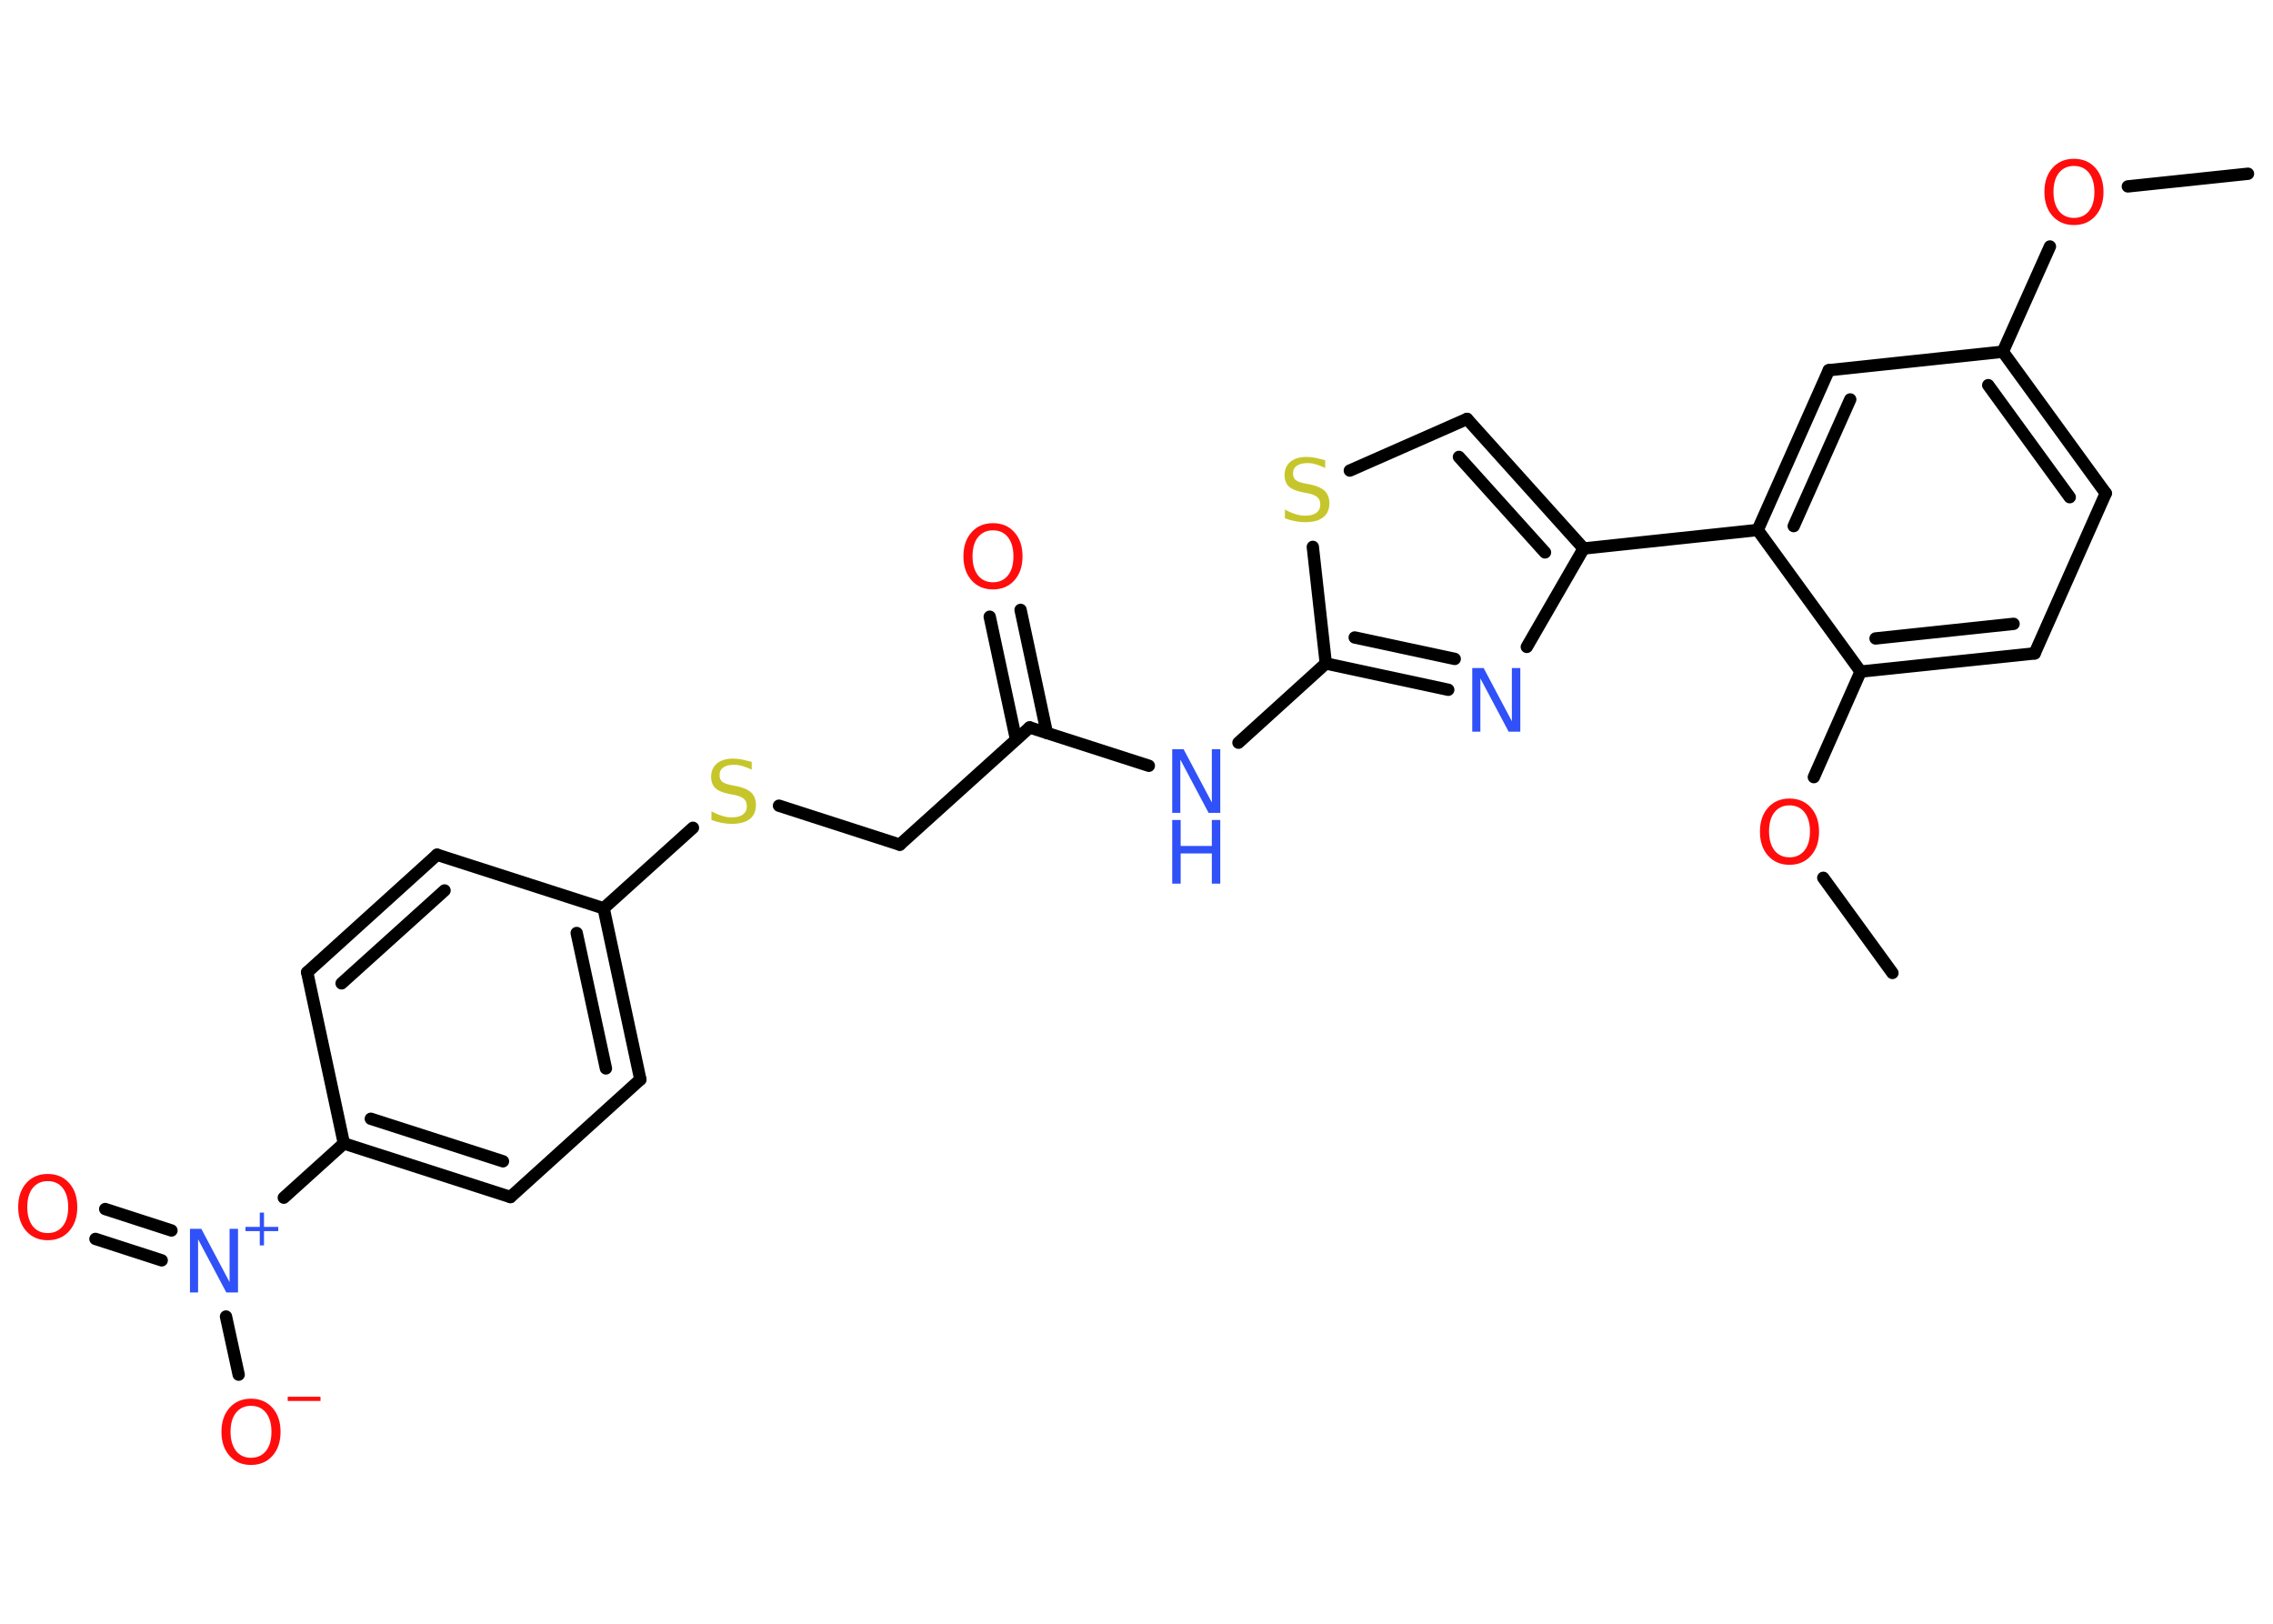 <?xml version='1.0' encoding='UTF-8'?>
<!DOCTYPE svg PUBLIC "-//W3C//DTD SVG 1.1//EN" "http://www.w3.org/Graphics/SVG/1.1/DTD/svg11.dtd">
<svg version='1.2' xmlns='http://www.w3.org/2000/svg' xmlns:xlink='http://www.w3.org/1999/xlink' width='70.0mm' height='50.0mm' viewBox='0 0 70.0 50.0'>
  <desc>Generated by the Chemistry Development Kit (http://github.com/cdk)</desc>
  <g stroke-linecap='round' stroke-linejoin='round' stroke='#000000' stroke-width='.38' fill='#FF0D0D'>
    <rect x='.0' y='.0' width='70.0' height='50.0' fill='#FFFFFF' stroke='none'/>
    <g id='mol1' class='mol'>
      <line id='mol1bnd1' class='bond' x1='69.23' y1='5.35' x2='65.53' y2='5.74'/>
      <line id='mol1bnd2' class='bond' x1='63.13' y1='7.59' x2='61.68' y2='10.83'/>
      <g id='mol1bnd3' class='bond'>
        <line x1='64.85' y1='15.19' x2='61.68' y2='10.83'/>
        <line x1='63.74' y1='15.31' x2='61.23' y2='11.86'/>
      </g>
      <line id='mol1bnd4' class='bond' x1='64.85' y1='15.19' x2='62.66' y2='20.12'/>
      <g id='mol1bnd5' class='bond'>
        <line x1='57.3' y1='20.68' x2='62.66' y2='20.12'/>
        <line x1='57.76' y1='19.66' x2='62.01' y2='19.21'/>
      </g>
      <line id='mol1bnd6' class='bond' x1='57.3' y1='20.68' x2='55.86' y2='23.93'/>
      <line id='mol1bnd7' class='bond' x1='56.15' y1='27.03' x2='58.28' y2='29.96'/>
      <line id='mol1bnd8' class='bond' x1='57.3' y1='20.68' x2='54.13' y2='16.32'/>
      <line id='mol1bnd9' class='bond' x1='54.13' y1='16.32' x2='48.77' y2='16.89'/>
      <g id='mol1bnd10' class='bond'>
        <line x1='48.77' y1='16.89' x2='45.18' y2='12.9'/>
        <line x1='47.58' y1='17.01' x2='44.93' y2='14.07'/>
      </g>
      <line id='mol1bnd11' class='bond' x1='45.18' y1='12.9' x2='41.57' y2='14.49'/>
      <line id='mol1bnd12' class='bond' x1='40.43' y1='16.84' x2='40.83' y2='20.43'/>
      <line id='mol1bnd13' class='bond' x1='40.83' y1='20.43' x2='38.14' y2='22.87'/>
      <line id='mol1bnd14' class='bond' x1='35.38' y1='23.58' x2='31.71' y2='22.4'/>
      <g id='mol1bnd15' class='bond'>
        <line x1='31.29' y1='22.77' x2='30.48' y2='18.99'/>
        <line x1='32.24' y1='22.57' x2='31.43' y2='18.78'/>
      </g>
      <line id='mol1bnd16' class='bond' x1='31.71' y1='22.4' x2='27.71' y2='26.01'/>
      <line id='mol1bnd17' class='bond' x1='27.71' y1='26.01' x2='23.99' y2='24.81'/>
      <line id='mol1bnd18' class='bond' x1='21.34' y1='25.49' x2='18.59' y2='27.97'/>
      <g id='mol1bnd19' class='bond'>
        <line x1='19.72' y1='33.24' x2='18.59' y2='27.97'/>
        <line x1='18.66' y1='32.9' x2='17.76' y2='28.73'/>
      </g>
      <line id='mol1bnd20' class='bond' x1='19.72' y1='33.24' x2='15.72' y2='36.86'/>
      <g id='mol1bnd21' class='bond'>
        <line x1='10.59' y1='35.21' x2='15.72' y2='36.86'/>
        <line x1='11.42' y1='34.45' x2='15.49' y2='35.76'/>
      </g>
      <line id='mol1bnd22' class='bond' x1='10.59' y1='35.21' x2='8.74' y2='36.88'/>
      <g id='mol1bnd23' class='bond'>
        <line x1='4.98' y1='38.81' x2='2.94' y2='38.15'/>
        <line x1='5.28' y1='37.89' x2='3.24' y2='37.23'/>
      </g>
      <line id='mol1bnd24' class='bond' x1='6.96' y1='40.54' x2='7.35' y2='42.33'/>
      <line id='mol1bnd25' class='bond' x1='10.59' y1='35.21' x2='9.46' y2='29.94'/>
      <g id='mol1bnd26' class='bond'>
        <line x1='13.46' y1='26.32' x2='9.46' y2='29.94'/>
        <line x1='13.69' y1='27.42' x2='10.52' y2='30.28'/>
      </g>
      <line id='mol1bnd27' class='bond' x1='18.59' y1='27.97' x2='13.46' y2='26.32'/>
      <g id='mol1bnd28' class='bond'>
        <line x1='40.83' y1='20.43' x2='44.6' y2='21.24'/>
        <line x1='41.72' y1='19.63' x2='44.8' y2='20.29'/>
      </g>
      <line id='mol1bnd29' class='bond' x1='48.77' y1='16.89' x2='47.02' y2='19.92'/>
      <g id='mol1bnd30' class='bond'>
        <line x1='56.32' y1='11.4' x2='54.13' y2='16.32'/>
        <line x1='56.98' y1='12.3' x2='55.24' y2='16.2'/>
      </g>
      <line id='mol1bnd31' class='bond' x1='61.68' y1='10.83' x2='56.32' y2='11.4'/>
      <path id='mol1atm2' class='atom' d='M63.87 5.11q-.29 .0 -.46 .21q-.17 .21 -.17 .59q.0 .37 .17 .59q.17 .21 .46 .21q.29 .0 .46 -.21q.17 -.21 .17 -.59q.0 -.37 -.17 -.59q-.17 -.21 -.46 -.21zM63.87 4.89q.41 .0 .66 .28q.25 .28 .25 .74q.0 .46 -.25 .74q-.25 .28 -.66 .28q-.41 .0 -.66 -.28q-.25 -.28 -.25 -.74q.0 -.46 .25 -.74q.25 -.28 .66 -.28z' stroke='none'/>
      <path id='mol1atm7' class='atom' d='M55.11 24.8q-.29 .0 -.46 .21q-.17 .21 -.17 .59q.0 .37 .17 .59q.17 .21 .46 .21q.29 .0 .46 -.21q.17 -.21 .17 -.59q.0 -.37 -.17 -.59q-.17 -.21 -.46 -.21zM55.11 24.59q.41 .0 .66 .28q.25 .28 .25 .74q.0 .46 -.25 .74q-.25 .28 -.66 .28q-.41 .0 -.66 -.28q-.25 -.28 -.25 -.74q.0 -.46 .25 -.74q.25 -.28 .66 -.28z' stroke='none'/>
      <path id='mol1atm12' class='atom' d='M40.81 14.15v.26q-.15 -.07 -.28 -.11q-.13 -.04 -.26 -.04q-.22 .0 -.33 .08q-.12 .08 -.12 .24q.0 .13 .08 .2q.08 .07 .3 .11l.16 .03q.29 .06 .44 .2q.14 .14 .14 .38q.0 .28 -.19 .43q-.19 .15 -.56 .15q-.14 .0 -.3 -.03q-.16 -.03 -.32 -.09v-.27q.16 .09 .32 .14q.15 .05 .3 .05q.23 .0 .35 -.09q.12 -.09 .12 -.25q.0 -.15 -.09 -.23q-.09 -.08 -.29 -.12l-.16 -.03q-.3 -.06 -.43 -.18q-.13 -.13 -.13 -.35q.0 -.26 .18 -.41q.18 -.15 .5 -.15q.14 .0 .28 .03q.14 .03 .29 .07z' stroke='none' fill='#C6C62C'/>
      <g id='mol1atm14' class='atom'>
        <path d='M36.1 23.07h.35l.87 1.64v-1.64h.26v1.96h-.36l-.87 -1.64v1.64h-.25v-1.96z' stroke='none' fill='#3050F8'/>
        <path d='M36.1 25.25h.26v.8h.96v-.8h.26v1.96h-.26v-.93h-.96v.93h-.26v-1.96z' stroke='none' fill='#3050F8'/>
      </g>
      <path id='mol1atm16' class='atom' d='M30.58 16.33q-.29 .0 -.46 .21q-.17 .21 -.17 .59q.0 .37 .17 .59q.17 .21 .46 .21q.29 .0 .46 -.21q.17 -.21 .17 -.59q.0 -.37 -.17 -.59q-.17 -.21 -.46 -.21zM30.58 16.11q.41 .0 .66 .28q.25 .28 .25 .74q.0 .46 -.25 .74q-.25 .28 -.66 .28q-.41 .0 -.66 -.28q-.25 -.28 -.25 -.74q.0 -.46 .25 -.74q.25 -.28 .66 -.28z' stroke='none'/>
      <path id='mol1atm18' class='atom' d='M23.15 23.44v.26q-.15 -.07 -.28 -.11q-.13 -.04 -.26 -.04q-.22 .0 -.33 .08q-.12 .08 -.12 .24q.0 .13 .08 .2q.08 .07 .3 .11l.16 .03q.29 .06 .44 .2q.14 .14 .14 .38q.0 .28 -.19 .43q-.19 .15 -.56 .15q-.14 .0 -.3 -.03q-.16 -.03 -.32 -.09v-.27q.16 .09 .32 .14q.15 .05 .3 .05q.23 .0 .35 -.09q.12 -.09 .12 -.25q.0 -.15 -.09 -.23q-.09 -.08 -.29 -.12l-.16 -.03q-.3 -.06 -.43 -.18q-.13 -.13 -.13 -.35q.0 -.26 .18 -.41q.18 -.15 .5 -.15q.14 .0 .28 .03q.14 .03 .29 .07z' stroke='none' fill='#C6C62C'/>
      <g id='mol1atm23' class='atom'>
        <path d='M5.85 37.84h.35l.87 1.64v-1.64h.26v1.96h-.36l-.87 -1.64v1.64h-.25v-1.96z' stroke='none' fill='#3050F8'/>
        <path d='M8.13 37.34v.44h.44v.13h-.44v.44h-.13v-.44h-.44v-.13h.44v-.44h.13z' stroke='none' fill='#3050F8'/>
      </g>
      <path id='mol1atm24' class='atom' d='M1.47 36.37q-.29 .0 -.46 .21q-.17 .21 -.17 .59q.0 .37 .17 .59q.17 .21 .46 .21q.29 .0 .46 -.21q.17 -.21 .17 -.59q.0 -.37 -.17 -.59q-.17 -.21 -.46 -.21zM1.47 36.15q.41 .0 .66 .28q.25 .28 .25 .74q.0 .46 -.25 .74q-.25 .28 -.66 .28q-.41 .0 -.66 -.28q-.25 -.28 -.25 -.74q.0 -.46 .25 -.74q.25 -.28 .66 -.28z' stroke='none'/>
      <g id='mol1atm25' class='atom'>
        <path d='M7.73 43.29q-.29 .0 -.46 .21q-.17 .21 -.17 .59q.0 .37 .17 .59q.17 .21 .46 .21q.29 .0 .46 -.21q.17 -.21 .17 -.59q.0 -.37 -.17 -.59q-.17 -.21 -.46 -.21zM7.73 43.07q.41 .0 .66 .28q.25 .28 .25 .74q.0 .46 -.25 .74q-.25 .28 -.66 .28q-.41 .0 -.66 -.28q-.25 -.28 -.25 -.74q.0 -.46 .25 -.74q.25 -.28 .66 -.28z' stroke='none'/>
        <path d='M8.86 43.01h1.01v.13h-1.01v-.13z' stroke='none'/>
      </g>
      <path id='mol1atm28' class='atom' d='M45.34 20.57h.35l.87 1.64v-1.64h.26v1.96h-.36l-.87 -1.64v1.64h-.25v-1.96z' stroke='none' fill='#3050F8'/>
    </g>
  </g>
</svg>
